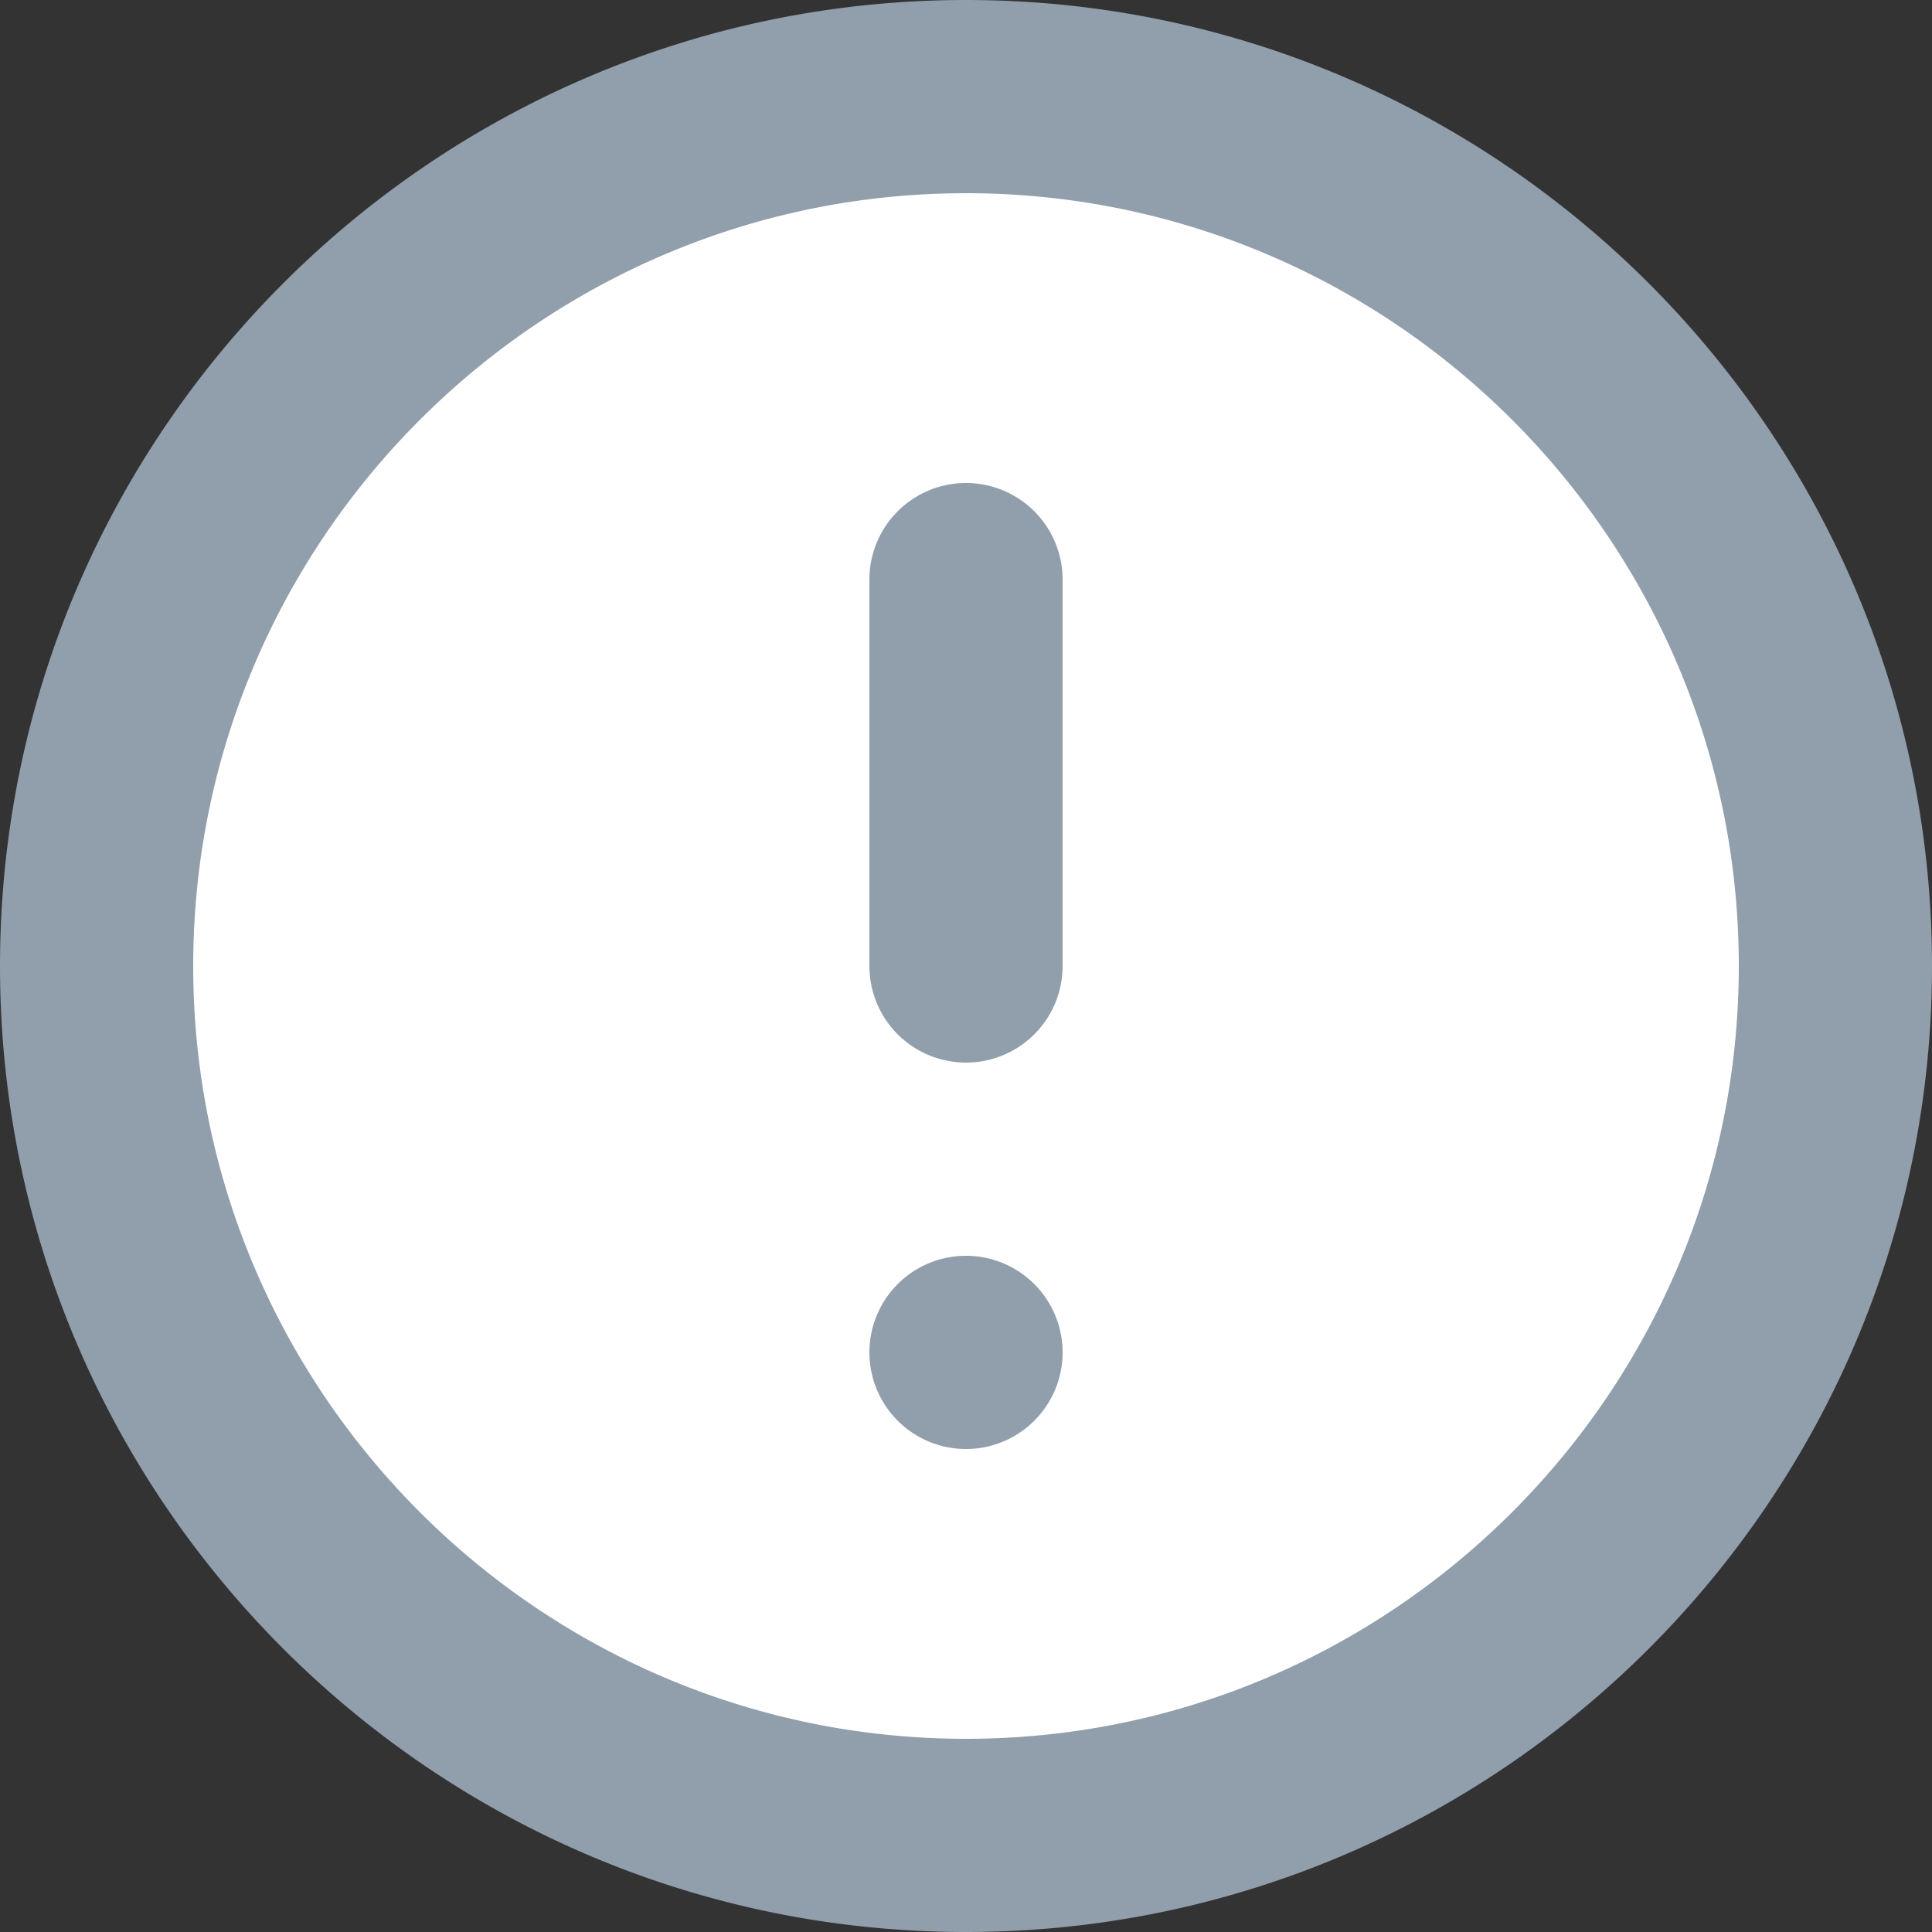 <svg viewBox="0 0 20 20" xmlns="http://www.w3.org/2000/svg"><rect x="0" y="0" width="20" height="20" fill="#333333" stroke="none"/><circle fill="#FFF" cx="10" cy="10" r="9"/><path d="M10 0C4.486 0 0 4.486 0 10s4.486 10 10 10 10-4.486 10-10S15.514 0 10 0m0 18c-4.41 0-8-3.59-8-8s3.59-8 8-8 8 3.59 8 8-3.59 8-8 8m0-13a1 1 0 0 0-1 1v4a1 1 0 1 0 2 0V6a1 1 0 0 0-1-1m0 8a1 1 0 1 0 0 2 1 1 0 0 0 0-2" fill="#919EAB"/></svg>
